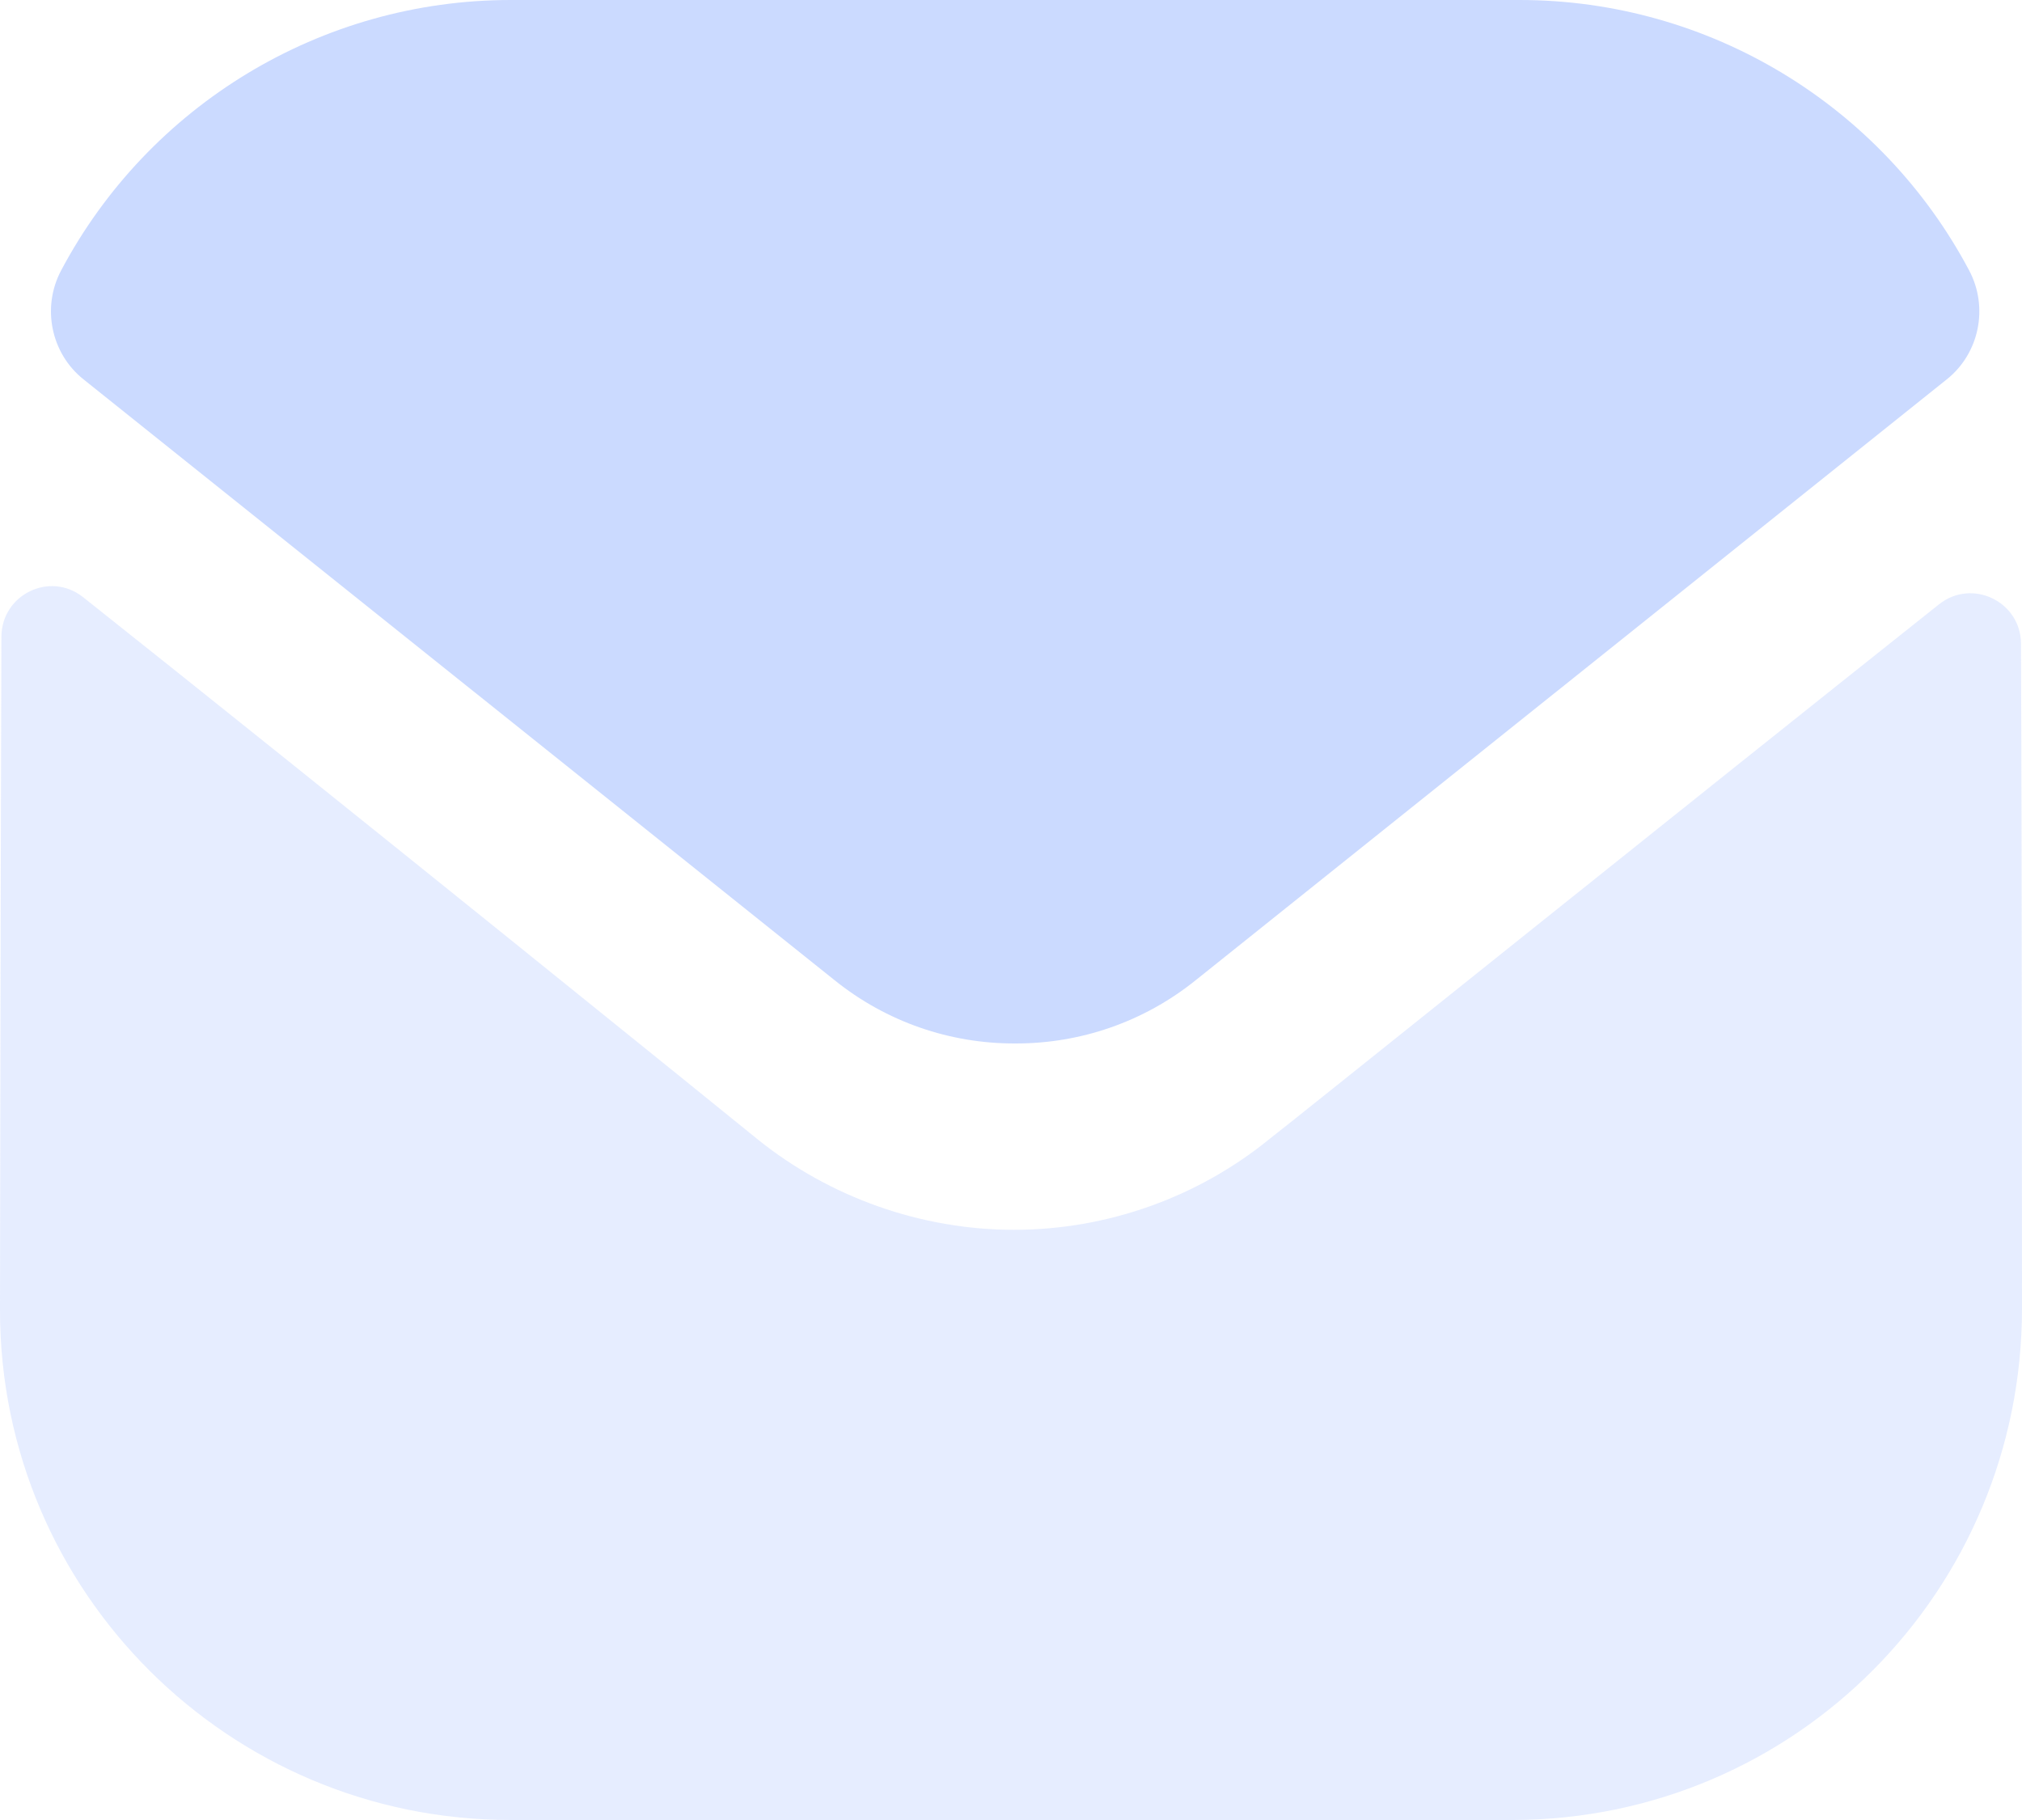 <svg width="20" height="18" viewBox="0 0 20 18" fill="none" xmlns="http://www.w3.org/2000/svg">
<path opacity="0.4" d="M20 12.94C20 15.73 17.76 17.99 14.97 18H14.96H5.05C2.27 18 0 15.75 0 12.96V12.95C0 12.95 0.006 8.524 0.014 6.298C0.015 5.88 0.495 5.646 0.822 5.906C3.198 7.791 7.447 11.228 7.5 11.273C8.21 11.842 9.11 12.163 10.03 12.163C10.95 12.163 11.85 11.842 12.56 11.262C12.613 11.227 16.767 7.893 19.179 5.977C19.507 5.716 19.989 5.95 19.99 6.367C20 8.576 20 12.94 20 12.94Z" fill="#C1D3FF"/>
<path d="M19.477 2.674C18.611 1.042 16.907 0 15.031 0H5.051C3.175 0 1.471 1.042 0.605 2.674C0.411 3.039 0.503 3.494 0.826 3.752L8.251 9.691C8.771 10.111 9.401 10.32 10.031 10.32C10.035 10.32 10.038 10.32 10.041 10.32C10.044 10.32 10.048 10.32 10.051 10.32C10.681 10.32 11.311 10.111 11.831 9.691L19.256 3.752C19.579 3.494 19.671 3.039 19.477 2.674Z" fill="#CBDAFF"/>
</svg>

